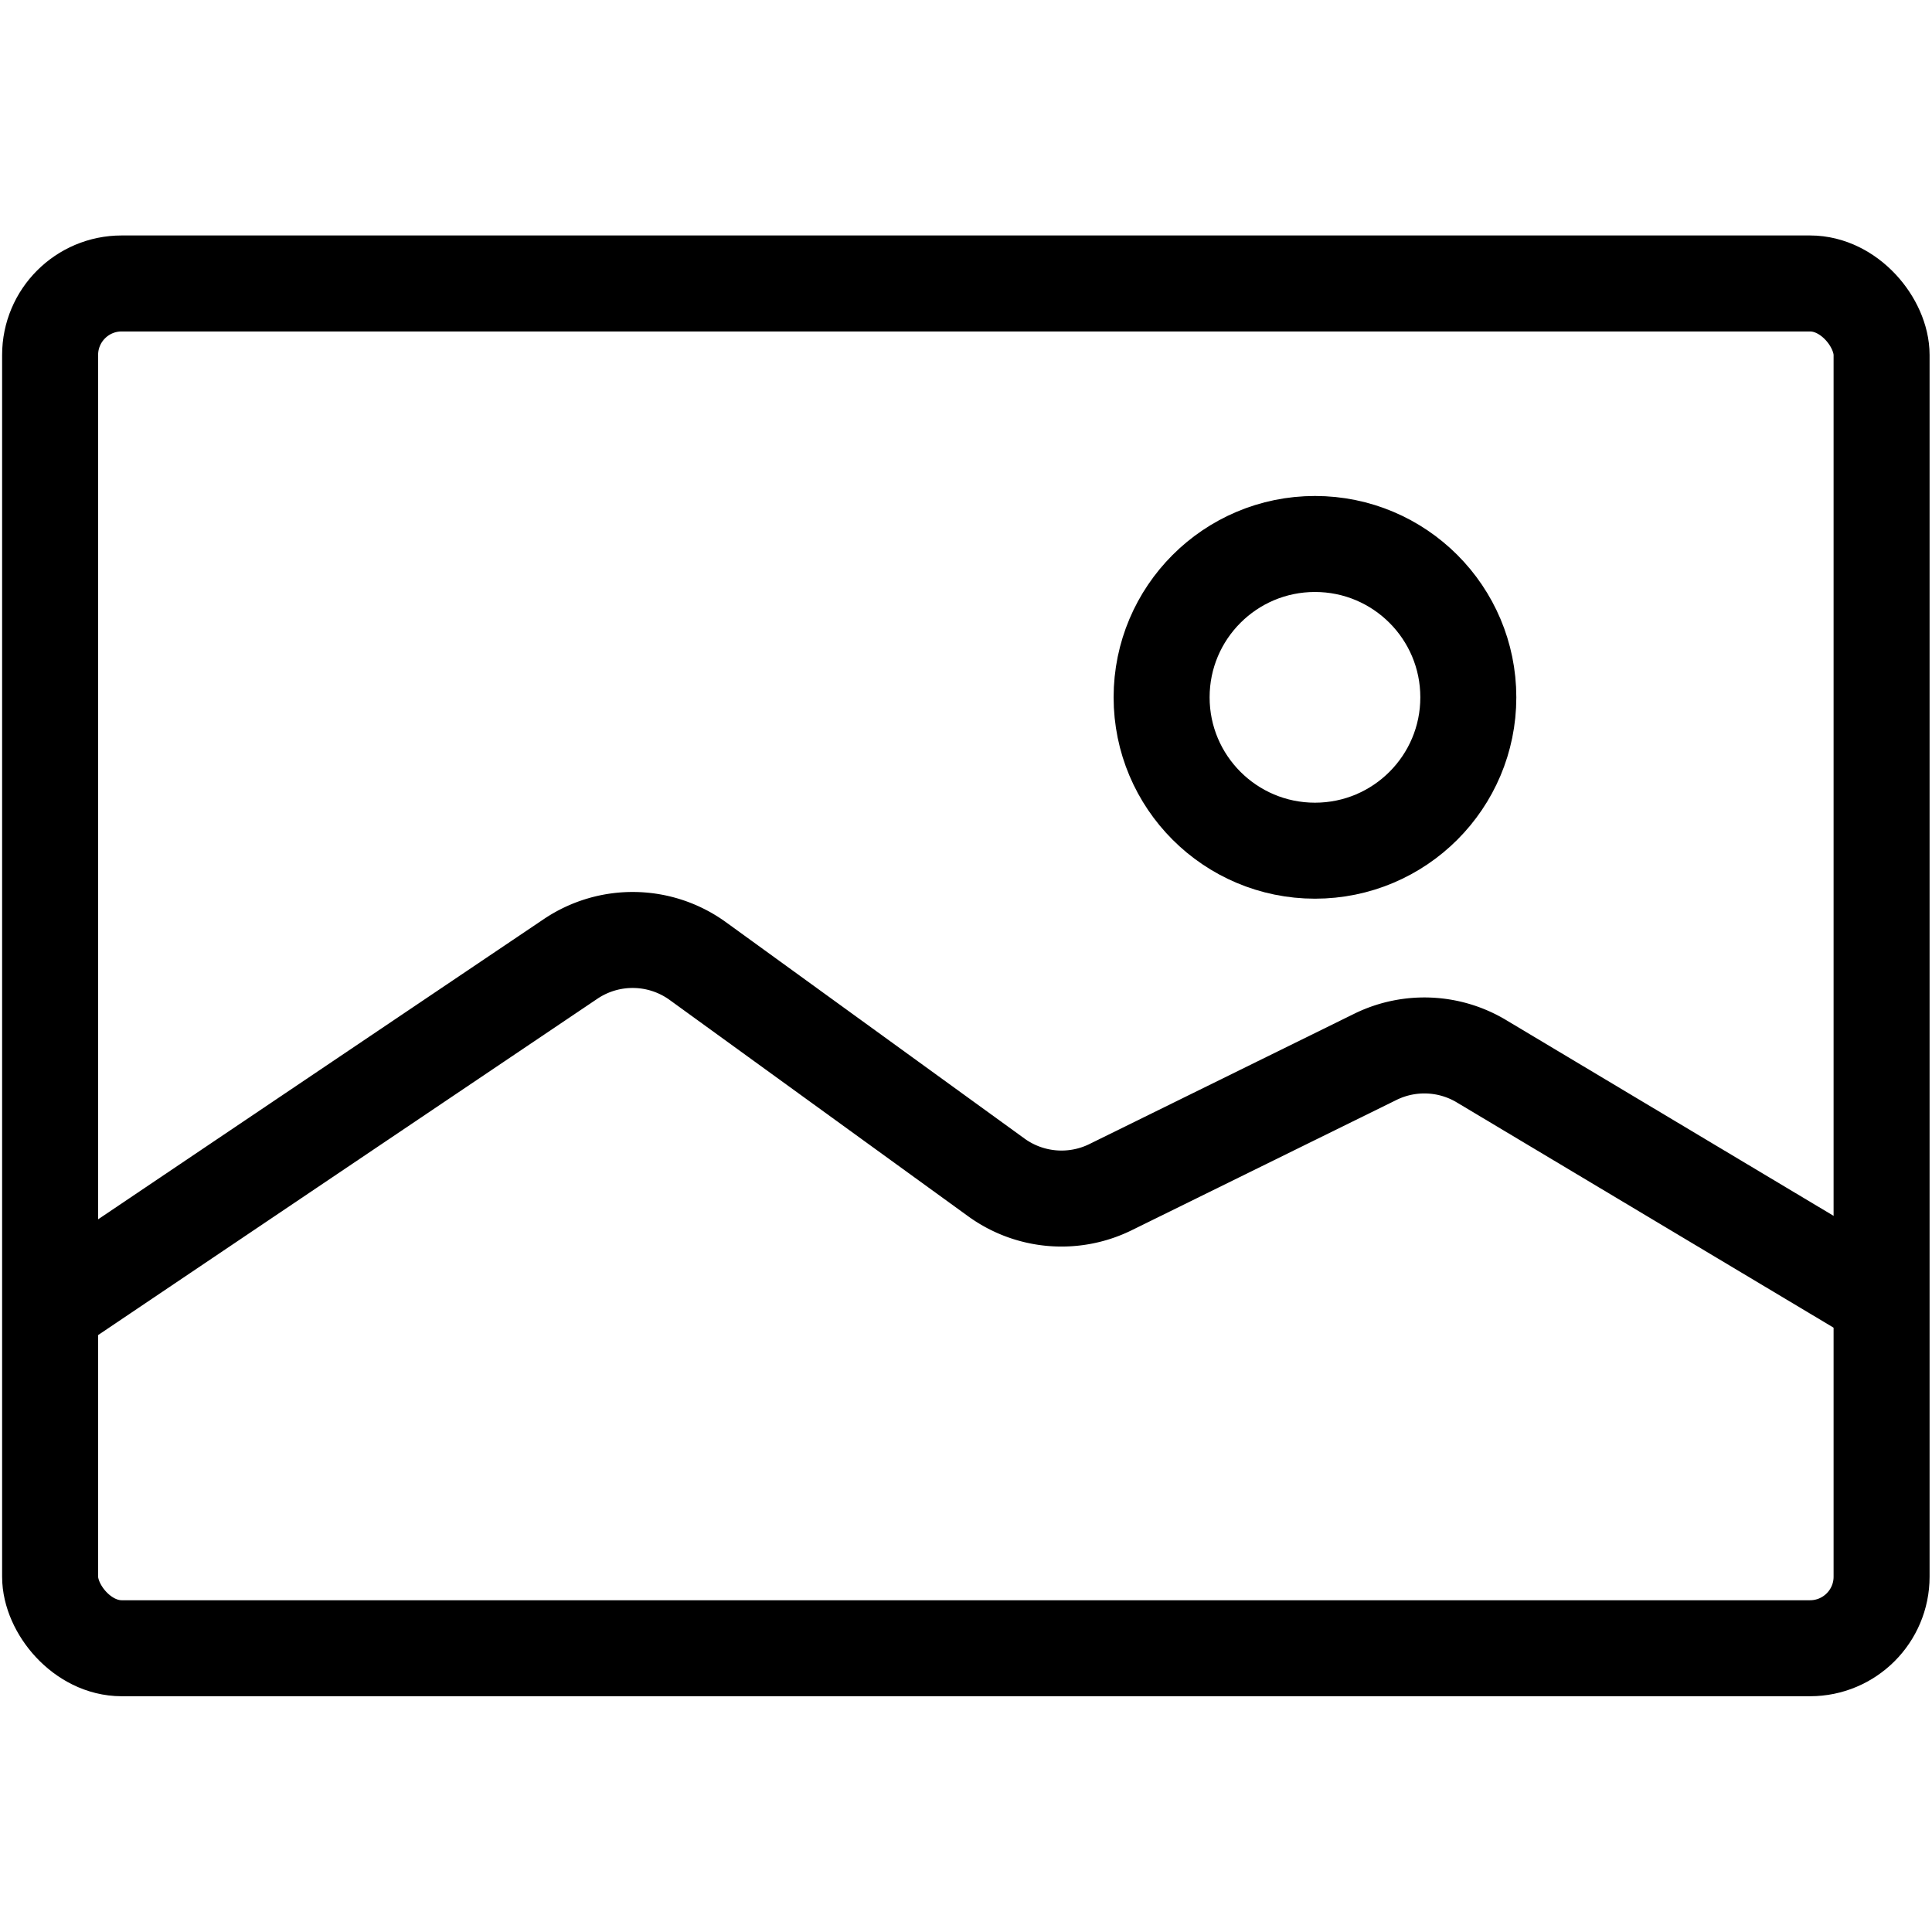 <svg xmlns="http://www.w3.org/2000/svg" width="64" height="64" viewBox="0 0 64 64"><title>image</title><rect x="1.66" y="9.39" width="60.67" height="45.21" rx="2.37" ry="2.37" fill="none" stroke="currentColor" stroke-miterlimit="10" stroke-width="3.18"/><path d="M61.88,42.81,49.1,35.17A3.68,3.68,0,0,0,45.58,35l-8.8,4.33A3.68,3.68,0,0,1,33,39l-9.88-7.16a3.68,3.68,0,0,0-4.21-.08L1.66,43.38" fill="none" stroke="currentColor" stroke-miterlimit="10" stroke-width="3.18"/><circle cx="43.56" cy="23.1" r="5.08" fill="none" stroke="currentColor" stroke-miterlimit="10" stroke-width="3.18"/></svg>